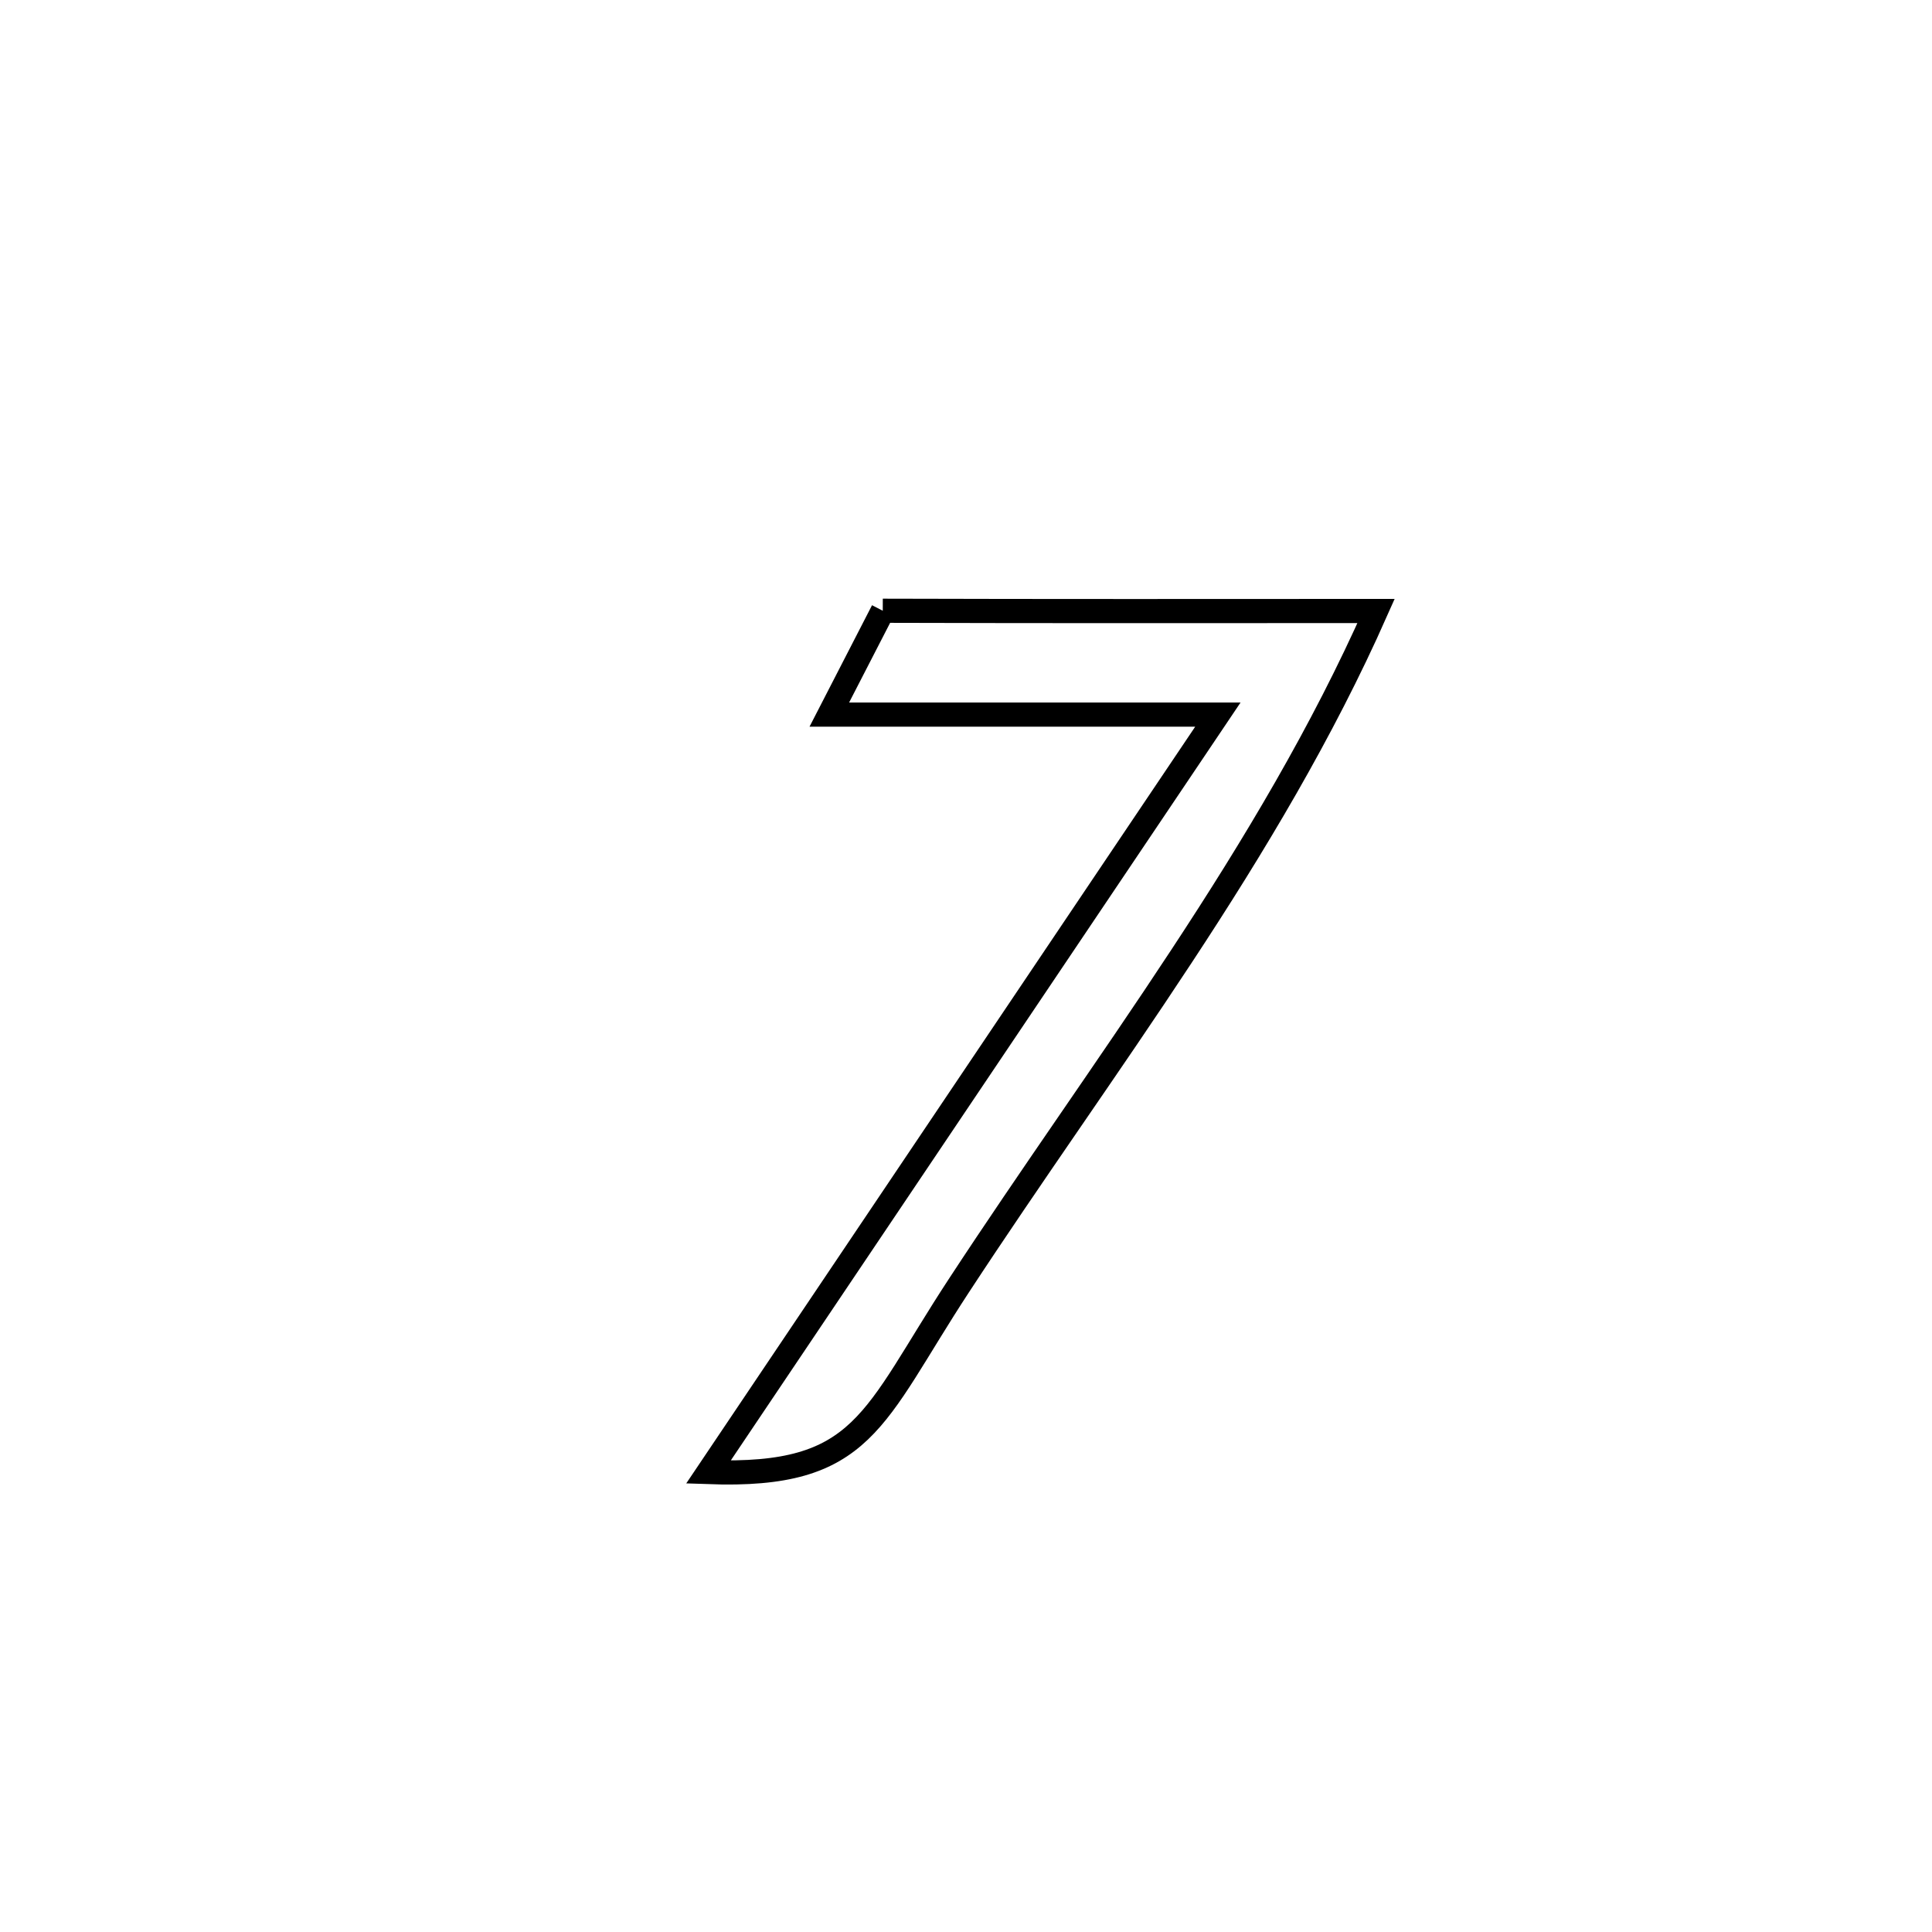 <svg xmlns="http://www.w3.org/2000/svg" viewBox="0.0 0.0 24.0 24.0" height="200px" width="200px"><path fill="none" stroke="black" stroke-width=".3" stroke-opacity="1.0"  filling="0" d="M10.966 7.587 L10.966 7.587 C13.008 7.593 15.051 7.591 17.094 7.59 L17.094 7.59 C16.427 9.095 15.582 10.504 14.677 11.879 C13.773 13.255 12.81 14.598 11.91 15.973 C10.831 17.62 10.741 18.357 8.8 18.287 L8.8 18.287 C9.855 16.719 10.909 15.15 11.964 13.582 C13.019 12.014 14.074 10.446 15.129 8.877 L15.129 8.877 C13.52 8.877 11.911 8.877 10.302 8.877 L10.302 8.877 C10.523 8.447 10.744 8.017 10.966 7.587 L10.966 7.587"></path></svg>